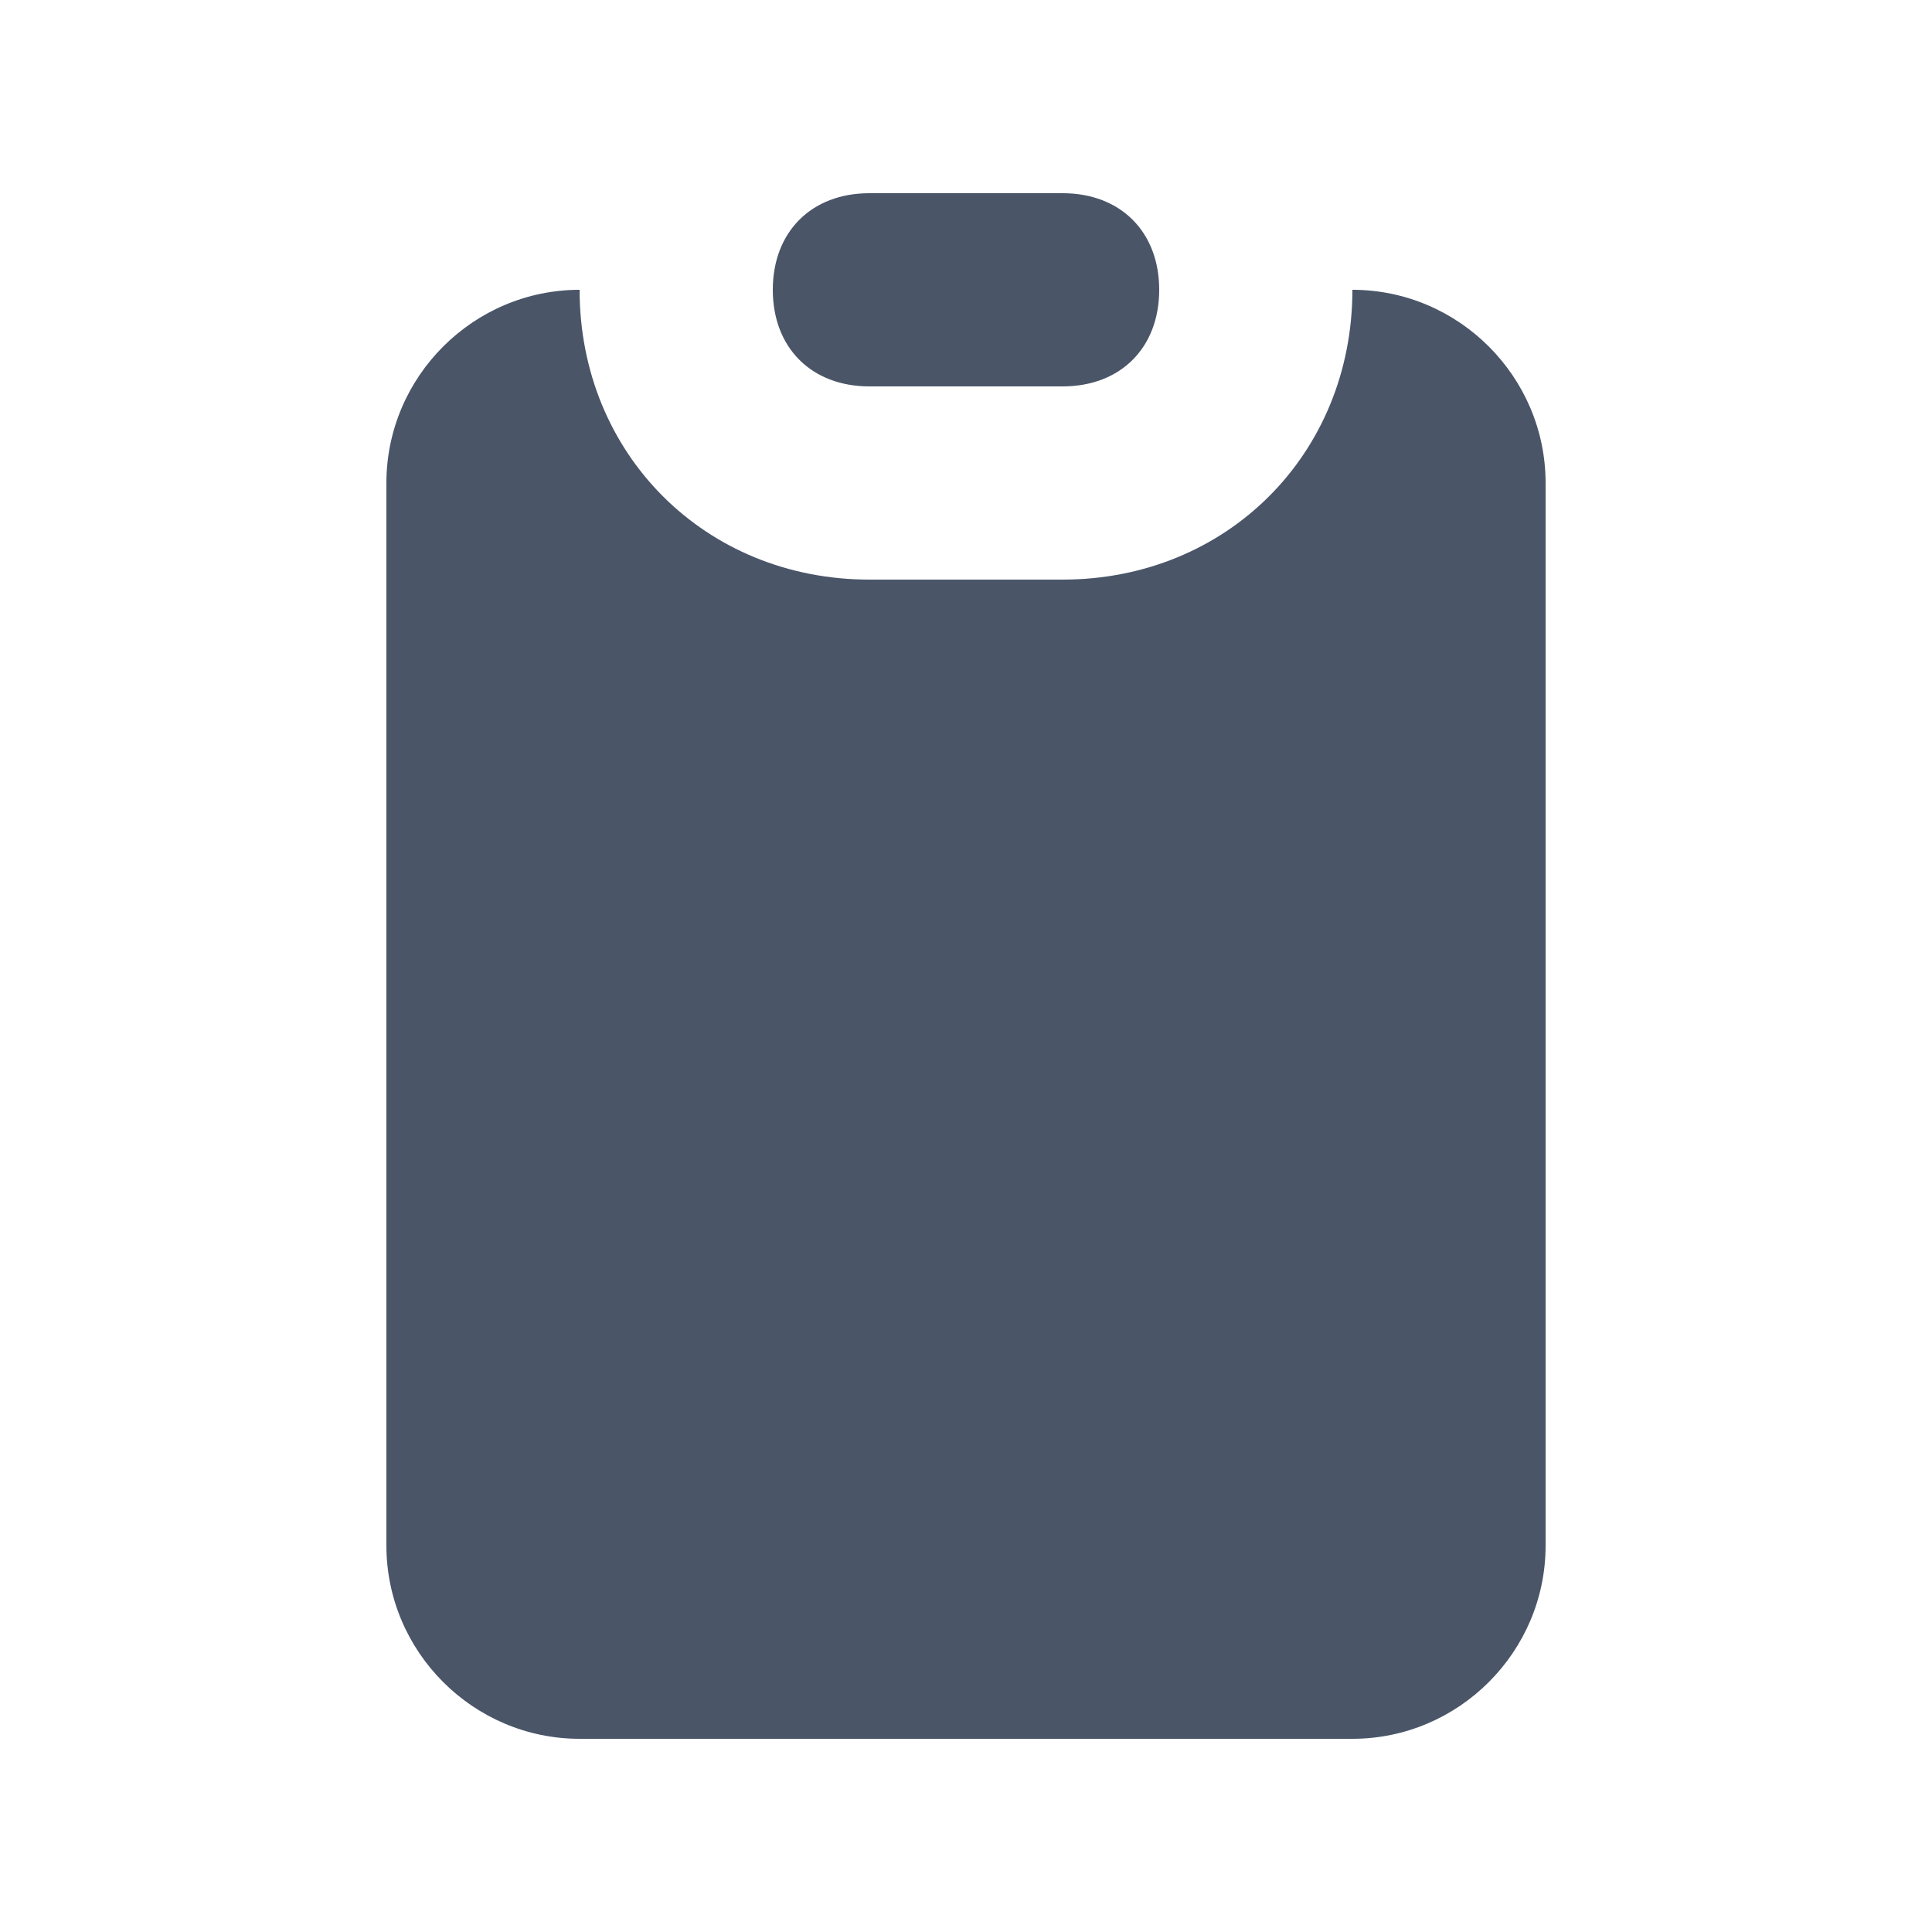 <?xml version="1.0" encoding="utf-8"?>
<!-- Generator: Adobe Illustrator 24.1.3, SVG Export Plug-In . SVG Version: 6.00 Build 0)  -->
<svg version="1.1" id="Layer_1" xmlns="http://www.w3.org/2000/svg" xmlns:xlink="http://www.w3.org/1999/xlink" x="0px" y="0px"
	 viewBox="0 0 20 20" style="enable-background:new 0 0 20 20;" xml:space="preserve">
<style type="text/css">
	.st0{fill:#4A5568;}
</style>
<path class="st0" d="M8,3c0-0.6,0.4-1,1-1h2c0.6,0,1,0.4,1,1s-0.4,1-1,1H9C8.4,4,8,3.6,8,3z"/>
<path class="st0" d="M6,3C4.9,3,4,3.9,4,5v11c0,1.1,0.9,2,2,2h8c1.1,0,2-0.9,2-2V5c0-1.1-0.9-2-2-2c0,1.7-1.3,3-3,3H9
	C7.3,6,6,4.7,6,3z"/>
</svg>
